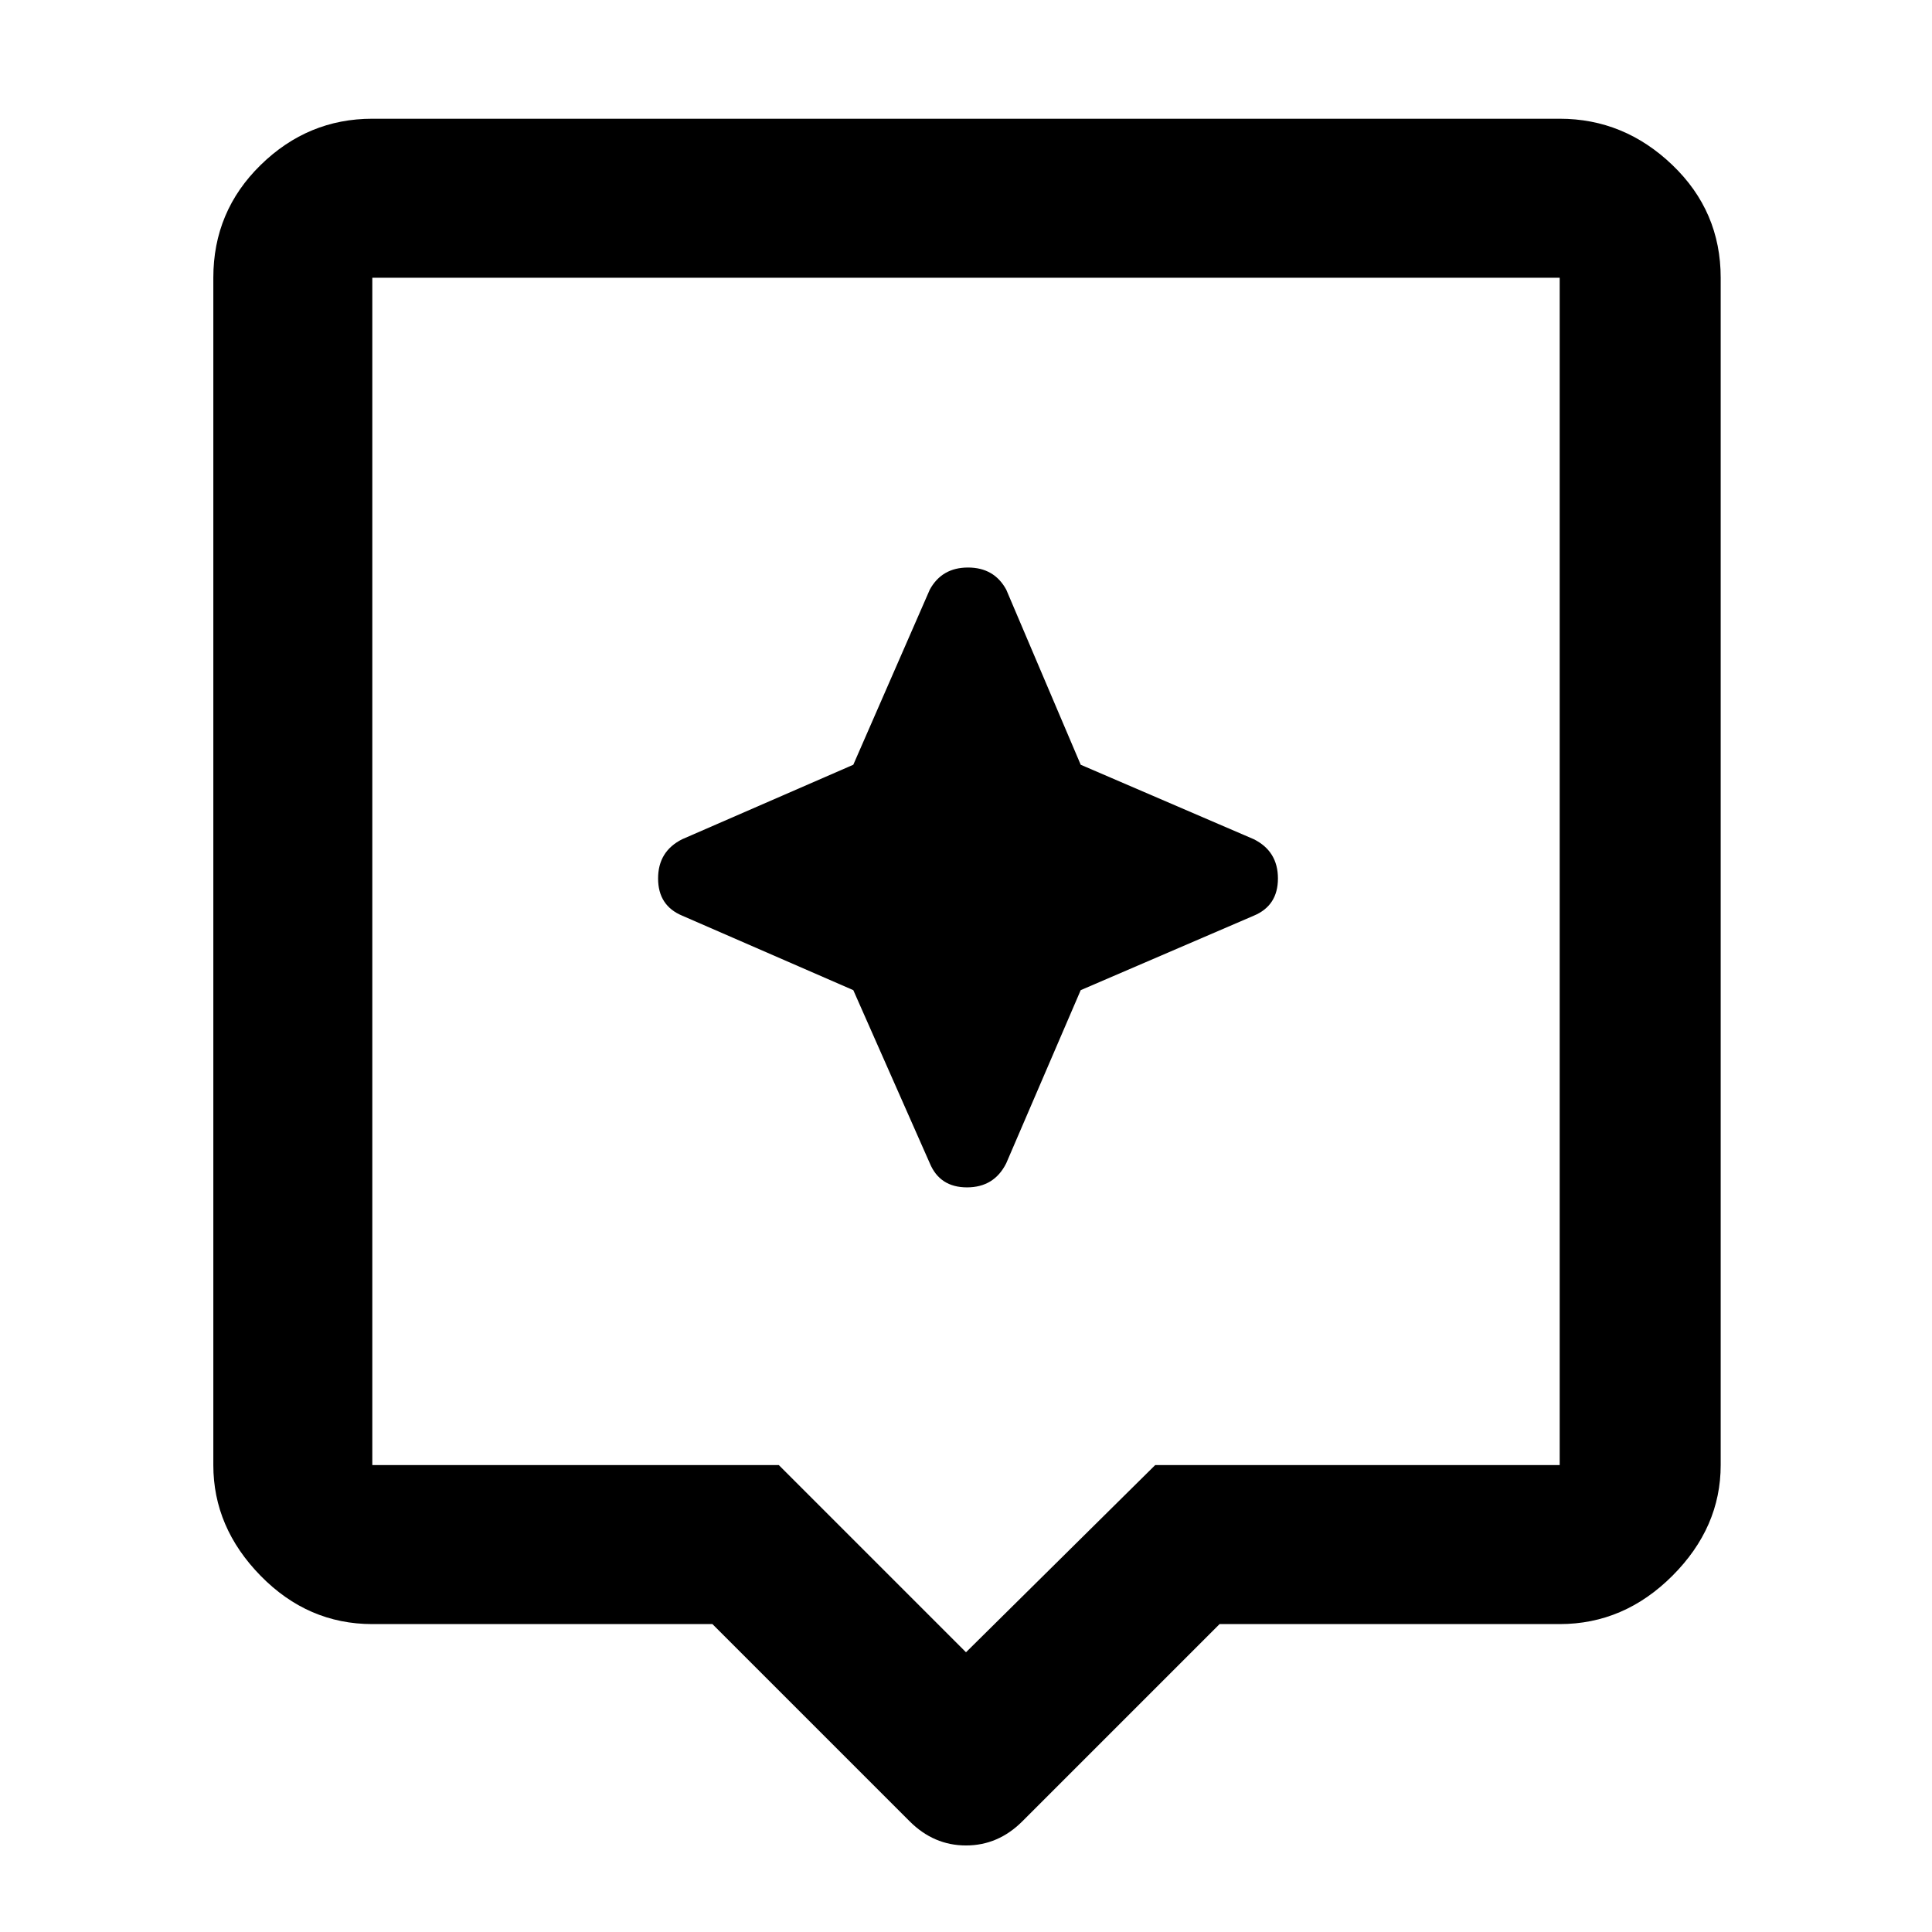 <svg xmlns="http://www.w3.org/2000/svg" height="48" width="48"><path d="M22.6 45.25 17.7 40.35H9.25Q7.65 40.35 6.475 39.15Q5.3 37.95 5.3 36.4V6.9Q5.3 5.25 6.475 4.1Q7.65 2.95 9.25 2.95H38.75Q40.35 2.95 41.55 4.1Q42.75 5.25 42.75 6.9V36.4Q42.75 37.95 41.55 39.15Q40.35 40.35 38.75 40.35H30.3L25.4 45.25Q24.8 45.85 24 45.85Q23.2 45.85 22.6 45.25ZM9.25 36.4H19.35L24 41.05L28.7 36.4H38.75Q38.75 36.4 38.75 36.4Q38.75 36.4 38.75 36.4V6.9Q38.75 6.9 38.75 6.9Q38.75 6.9 38.75 6.9H9.25Q9.25 6.9 9.25 6.9Q9.25 6.9 9.25 6.9V36.4Q9.25 36.4 9.25 36.4Q9.25 36.4 9.25 36.4ZM9.25 6.9Q9.25 6.9 9.25 6.9Q9.25 6.9 9.25 6.9V36.4Q9.25 36.4 9.25 36.4Q9.25 36.4 9.25 36.4Q9.25 36.4 9.25 36.4Q9.25 36.4 9.25 36.4V6.9Q9.25 6.9 9.25 6.9Q9.25 6.9 9.25 6.9ZM26.85 24.6 31.15 22.75Q31.75 22.5 31.75 21.825Q31.75 21.15 31.15 20.85L26.85 19L25 14.65Q24.7 14.1 24.05 14.1Q23.4 14.1 23.1 14.65L21.2 19L16.95 20.85Q16.35 21.15 16.35 21.825Q16.35 22.5 16.95 22.75L21.2 24.6L23.1 28.9Q23.35 29.5 24.025 29.5Q24.7 29.5 25 28.9Z"/></svg>
